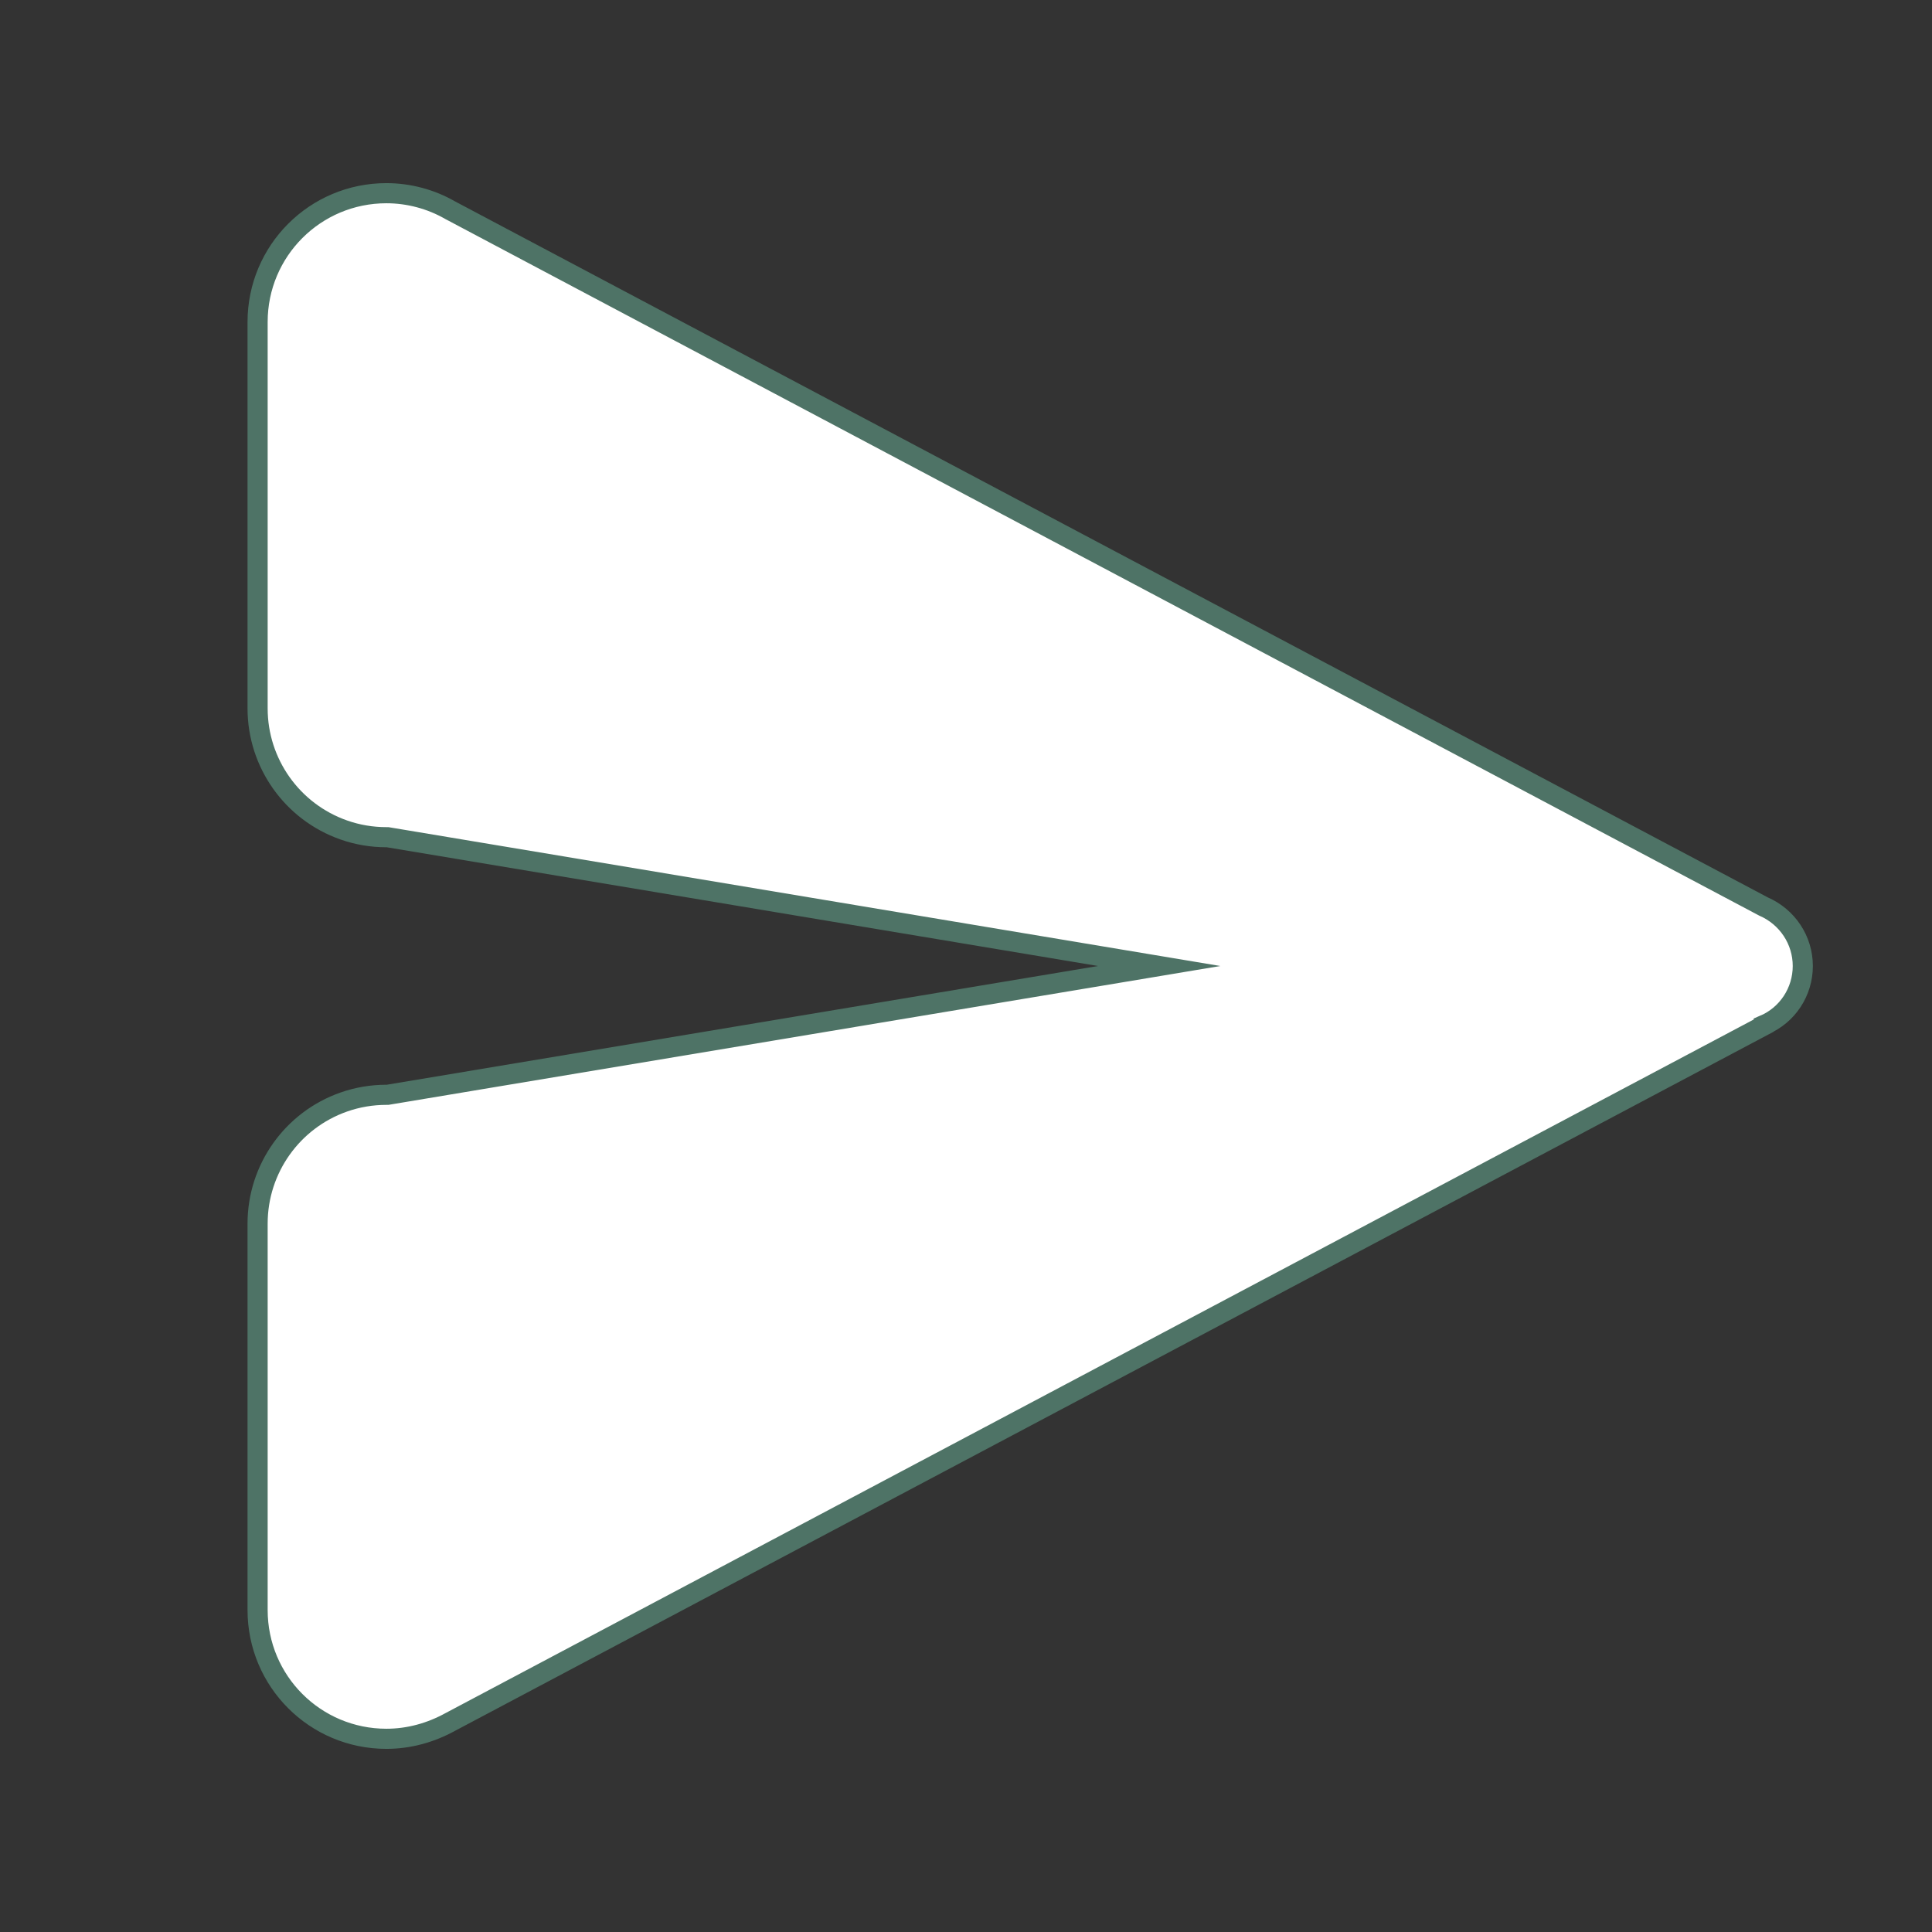 <?xml version="1.0" encoding="utf-8"?>
<!-- Generator: Adobe Illustrator 27.0.0, SVG Export Plug-In . SVG Version: 6.00 Build 0)  -->
<svg version="1.1" id="Layer_1" xmlns="http://www.w3.org/2000/svg" xmlns:xlink="http://www.w3.org/1999/xlink" x="0px" y="0px"
	 viewBox="0 0 480 480" style="enable-background:new 0 0 480 480;" xml:space="preserve">
<rect x="0" y="0" width="480" height="480" fill="#333333" stroke="none"/>
<style type="text/css">
	.st0{fill:#FFFFFF;stroke:#4E7366;stroke-width:5;stroke-miterlimit:10;}
</style>
<path class="st0" d="M96,48c-17.7,0-32,14.3-32,32v96c0,13.6,8.6,25.7,21.4,30.2c3.4,1.2,7,1.8,10.6,1.8c0.1,0,0.2,0,0.3,0L288,240
	L96.3,272c-0.1,0-0.2,0-0.3,0c-3.6,0-7.2,0.6-10.6,1.8C72.6,278.3,64,290.4,64,304v96c0,17.7,14.3,32,32,32c5.6,0,11-1.5,15.9-4.2h0
	l326.3-173l0-0.1c5.9-2.5,9.7-8.3,9.7-14.7c0-6.4-3.8-12.2-9.8-14.8l-326.3-173C107.1,49.5,101.6,48,96,48z"/>
</svg>
